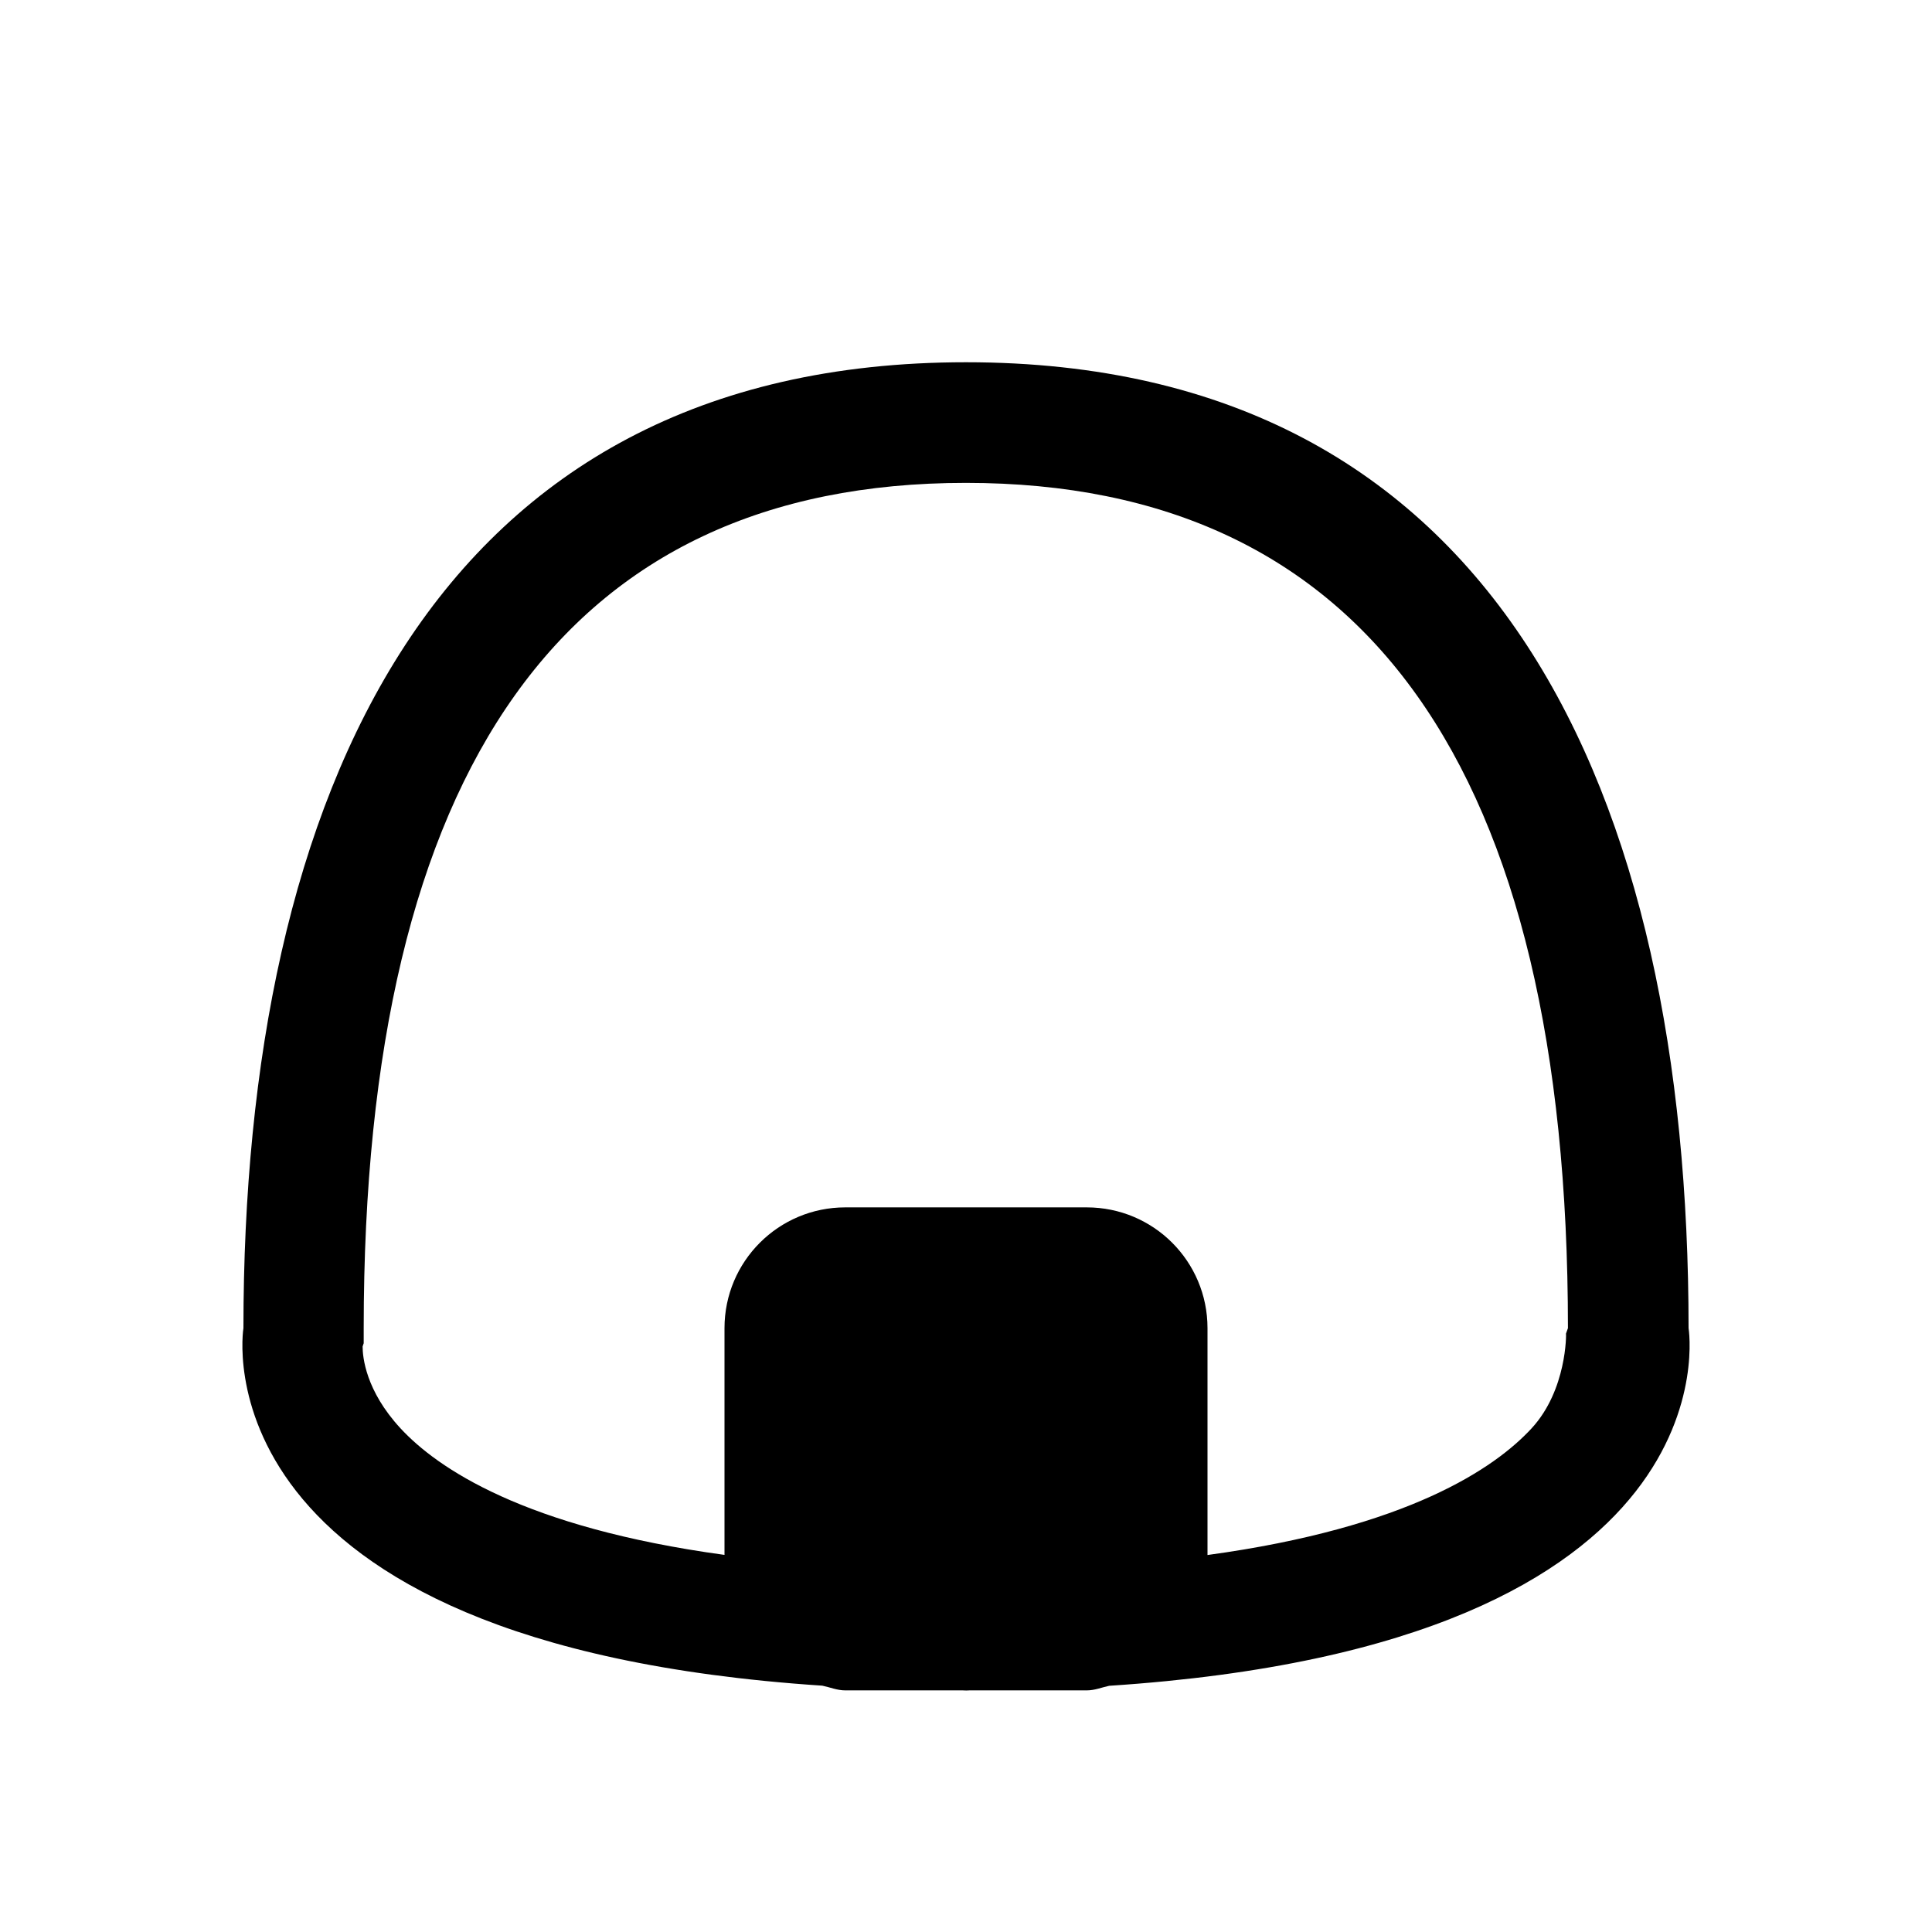 <?xml version="1.0" encoding="iso-8859-1"?>
<!-- Generator: Adobe Illustrator 16.0.0, SVG Export Plug-In . SVG Version: 6.00 Build 0)  -->
<!DOCTYPE svg PUBLIC "-//W3C//DTD SVG 1.1//EN" "http://www.w3.org/Graphics/SVG/1.1/DTD/svg11.dtd">
<svg version="1.1" xmlns="http://www.w3.org/2000/svg" xmlns:xlink="http://www.w3.org/1999/xlink" x="0px" y="0px" width="16px"
	 height="16px" viewBox="0 0 16 16" style="enable-background:new 0 0 16 16;" xml:space="preserve">
<g id="_x32_4-food_-_onigiri" style="enable-background:new    ;">
	<path d="M13.984,10.999C13.984,6.581,12.406,3,8,3c-4.407,0-5.984,3.581-5.984,7.999c0,0-0.431,2.615,4.794,2.961
		c0.063,0.013,0.123,0.039,0.19,0.039h0.973C7.983,13.999,7.99,14,8,14c0,0,0.002,0,0.003,0c0.01,0,0.017-0.001,0.026-0.001H9
		c0.067,0,0.124-0.025,0.186-0.038C14.416,13.618,13.984,10.999,13.984,10.999z M12.684,11.829
		c-0.303,0.328-1.021,0.822-2.684,1.049v-1.879c0-0.553-0.447-1-1-1H7c-0.552,0-1,0.447-1,1v1.878
		c-1.662-0.227-2.381-0.721-2.684-1.049c-0.288-0.312-0.313-0.59-0.313-0.677l0.009-0.027v-0.125c0-4.645,1.678-7,4.987-7
		c3.309,0,4.986,2.355,4.986,7l-0.016,0.045C12.971,11.044,12.977,11.511,12.684,11.829z"/>
</g>
<g id="Layer_1">
</g>
</svg>
